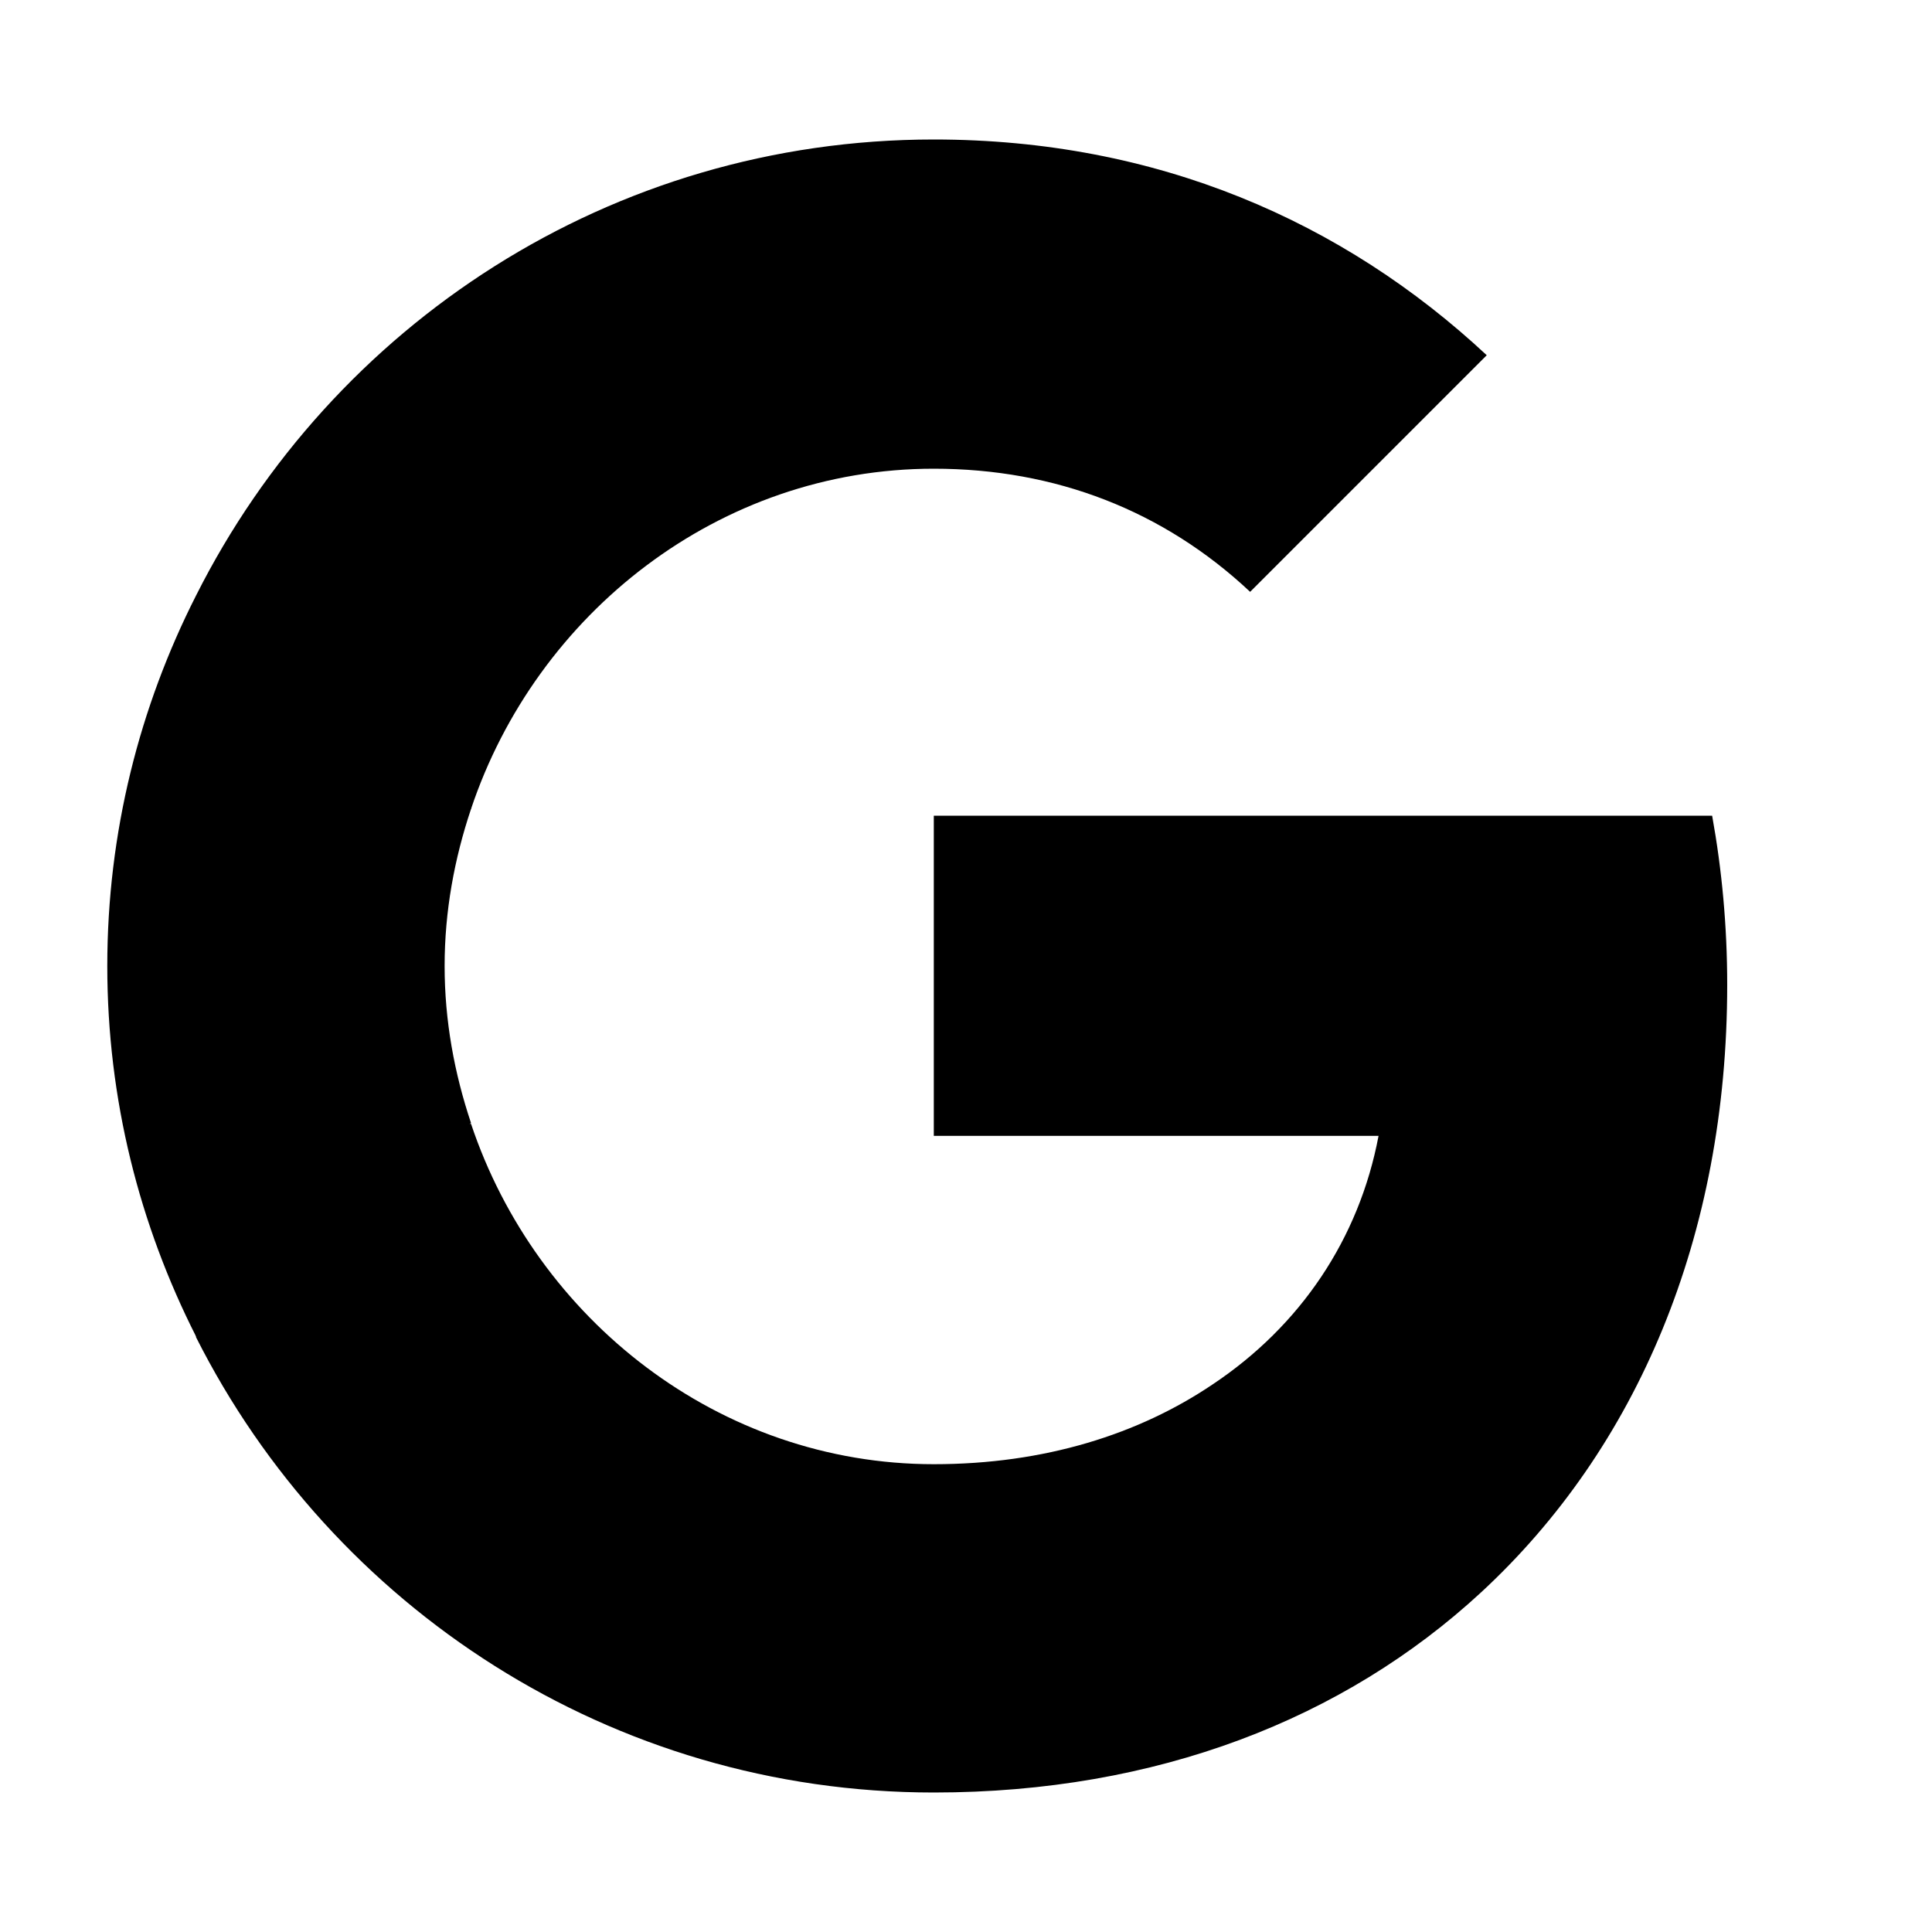 <svg width="100%" height="100%" viewBox="0 0 15 15" fill="currentColor" xmlns="http://www.w3.org/2000/svg">
<g clip-path="url(#clip0_315_1270)">
<path d="M13.41 7.646C13.41 7.191 13.369 6.753 13.293 6.333H7.25V8.819H10.703C10.552 9.618 10.097 10.294 9.414 10.749V12.365H11.497C12.71 11.245 13.41 9.6 13.41 7.646Z" fill="currentColor"/>
<path d="M7.25 13.917C8.983 13.917 10.435 13.345 11.497 12.365L9.414 10.749C8.843 11.134 8.113 11.368 7.25 11.368C5.582 11.368 4.164 10.242 3.657 8.725H1.522V10.382C2.578 12.476 4.742 13.917 7.25 13.917Z" fill="currentColor"/>
<path d="M3.657 8.719C3.528 8.334 3.452 7.926 3.452 7.5C3.452 7.074 3.528 6.666 3.657 6.281V4.624H1.522C1.084 5.487 0.833 6.462 0.833 7.5C0.833 8.538 1.084 9.512 1.522 10.376L3.184 9.081L3.657 8.719Z" fill="currentColor"/>
<path d="M7.25 3.639C8.195 3.639 9.035 3.965 9.706 4.595L11.543 2.758C10.429 1.719 8.983 1.083 7.25 1.083C4.742 1.083 2.578 2.524 1.522 4.624L3.657 6.281C4.164 4.764 5.582 3.639 7.25 3.639Z" fill="currentColor"/>
</g>
<defs>
<clipPath id="clip0_315_1270">
<rect width="14" height="14" fill="white" transform="translate(0.25 0.5)"/>
</clipPath>
</defs>
</svg>